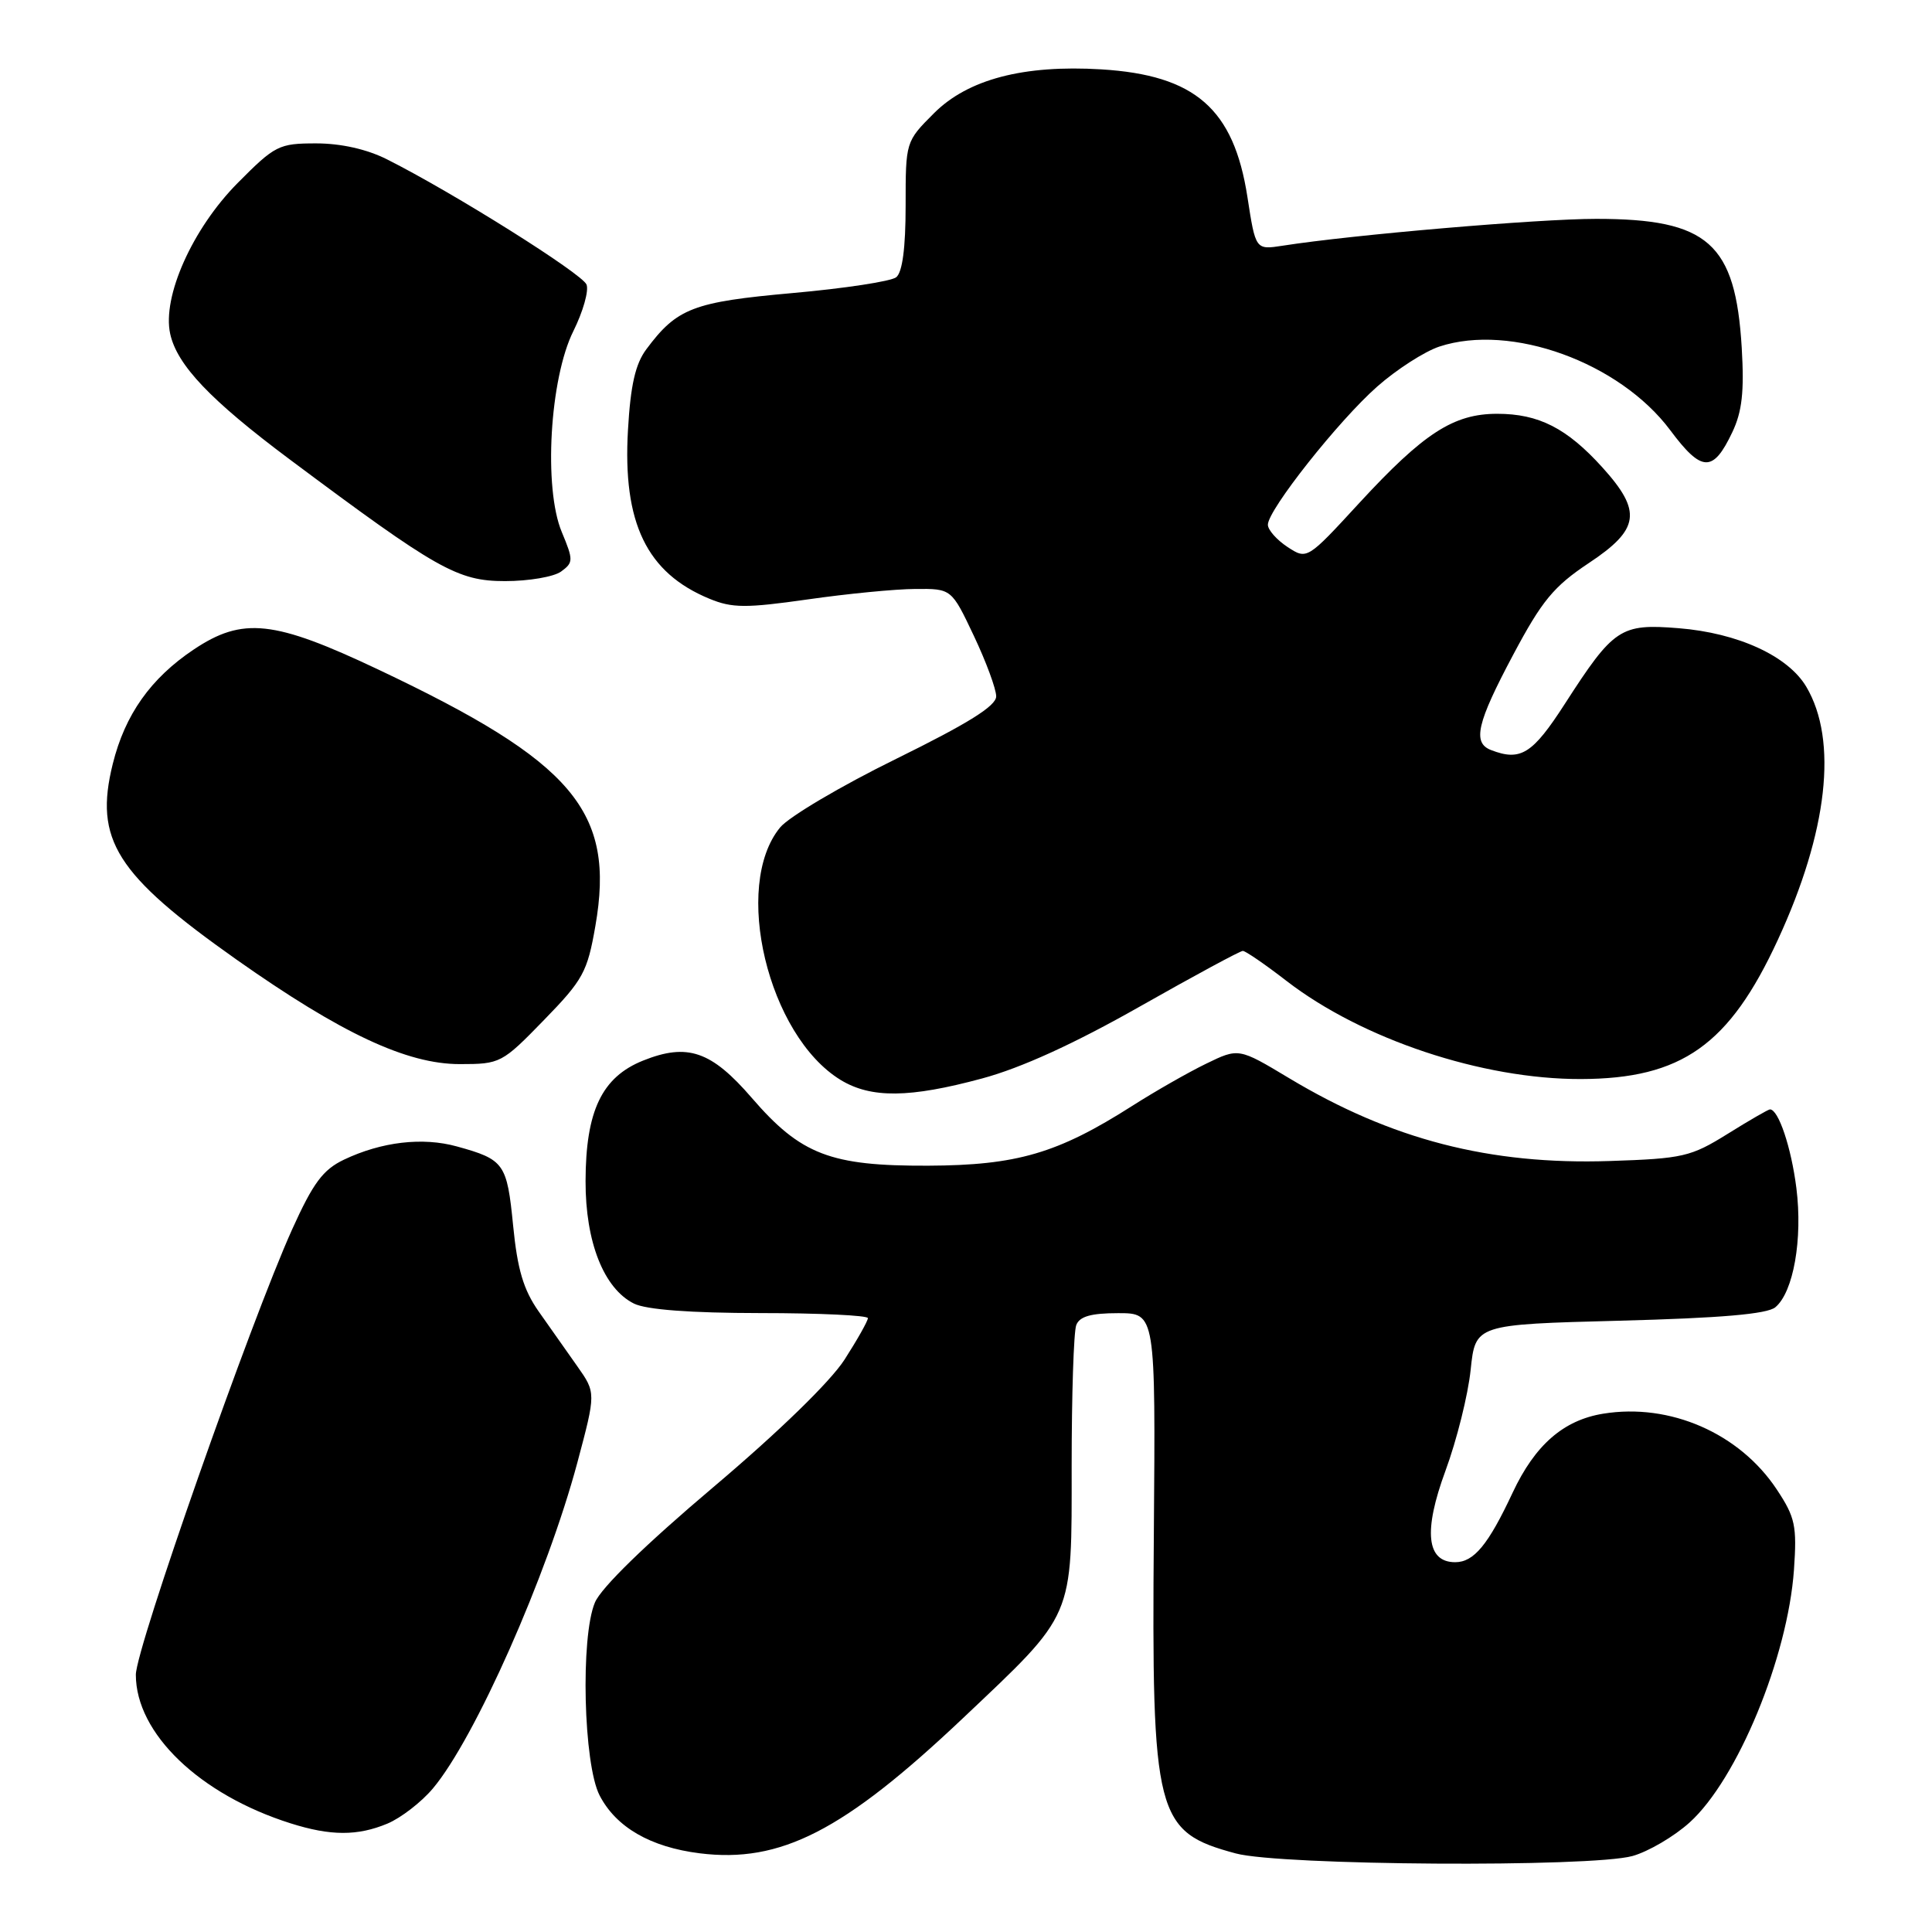 <?xml version="1.0" encoding="UTF-8" standalone="no"?>
<!DOCTYPE svg PUBLIC "-//W3C//DTD SVG 1.1//EN" "http://www.w3.org/Graphics/SVG/1.1/DTD/svg11.dtd" >
<svg xmlns="http://www.w3.org/2000/svg" xmlns:xlink="http://www.w3.org/1999/xlink" version="1.1" viewBox="0 0 256 256">
 <g >
 <path fill="currentColor"
d=" M 216.32 245.93 C 218.42 245.34 221.82 243.35 223.88 241.49 C 230.21 235.77 236.89 219.59 237.71 208.00 C 238.11 202.19 237.88 201.06 235.45 197.39 C 230.52 189.92 221.28 185.88 212.44 187.32 C 207.17 188.17 203.40 191.46 200.44 197.77 C 197.21 204.68 195.30 207.00 192.82 207.00 C 189.02 207.00 188.58 202.90 191.53 194.89 C 193.03 190.83 194.53 184.80 194.87 181.50 C 195.50 175.50 195.50 175.50 214.60 175.00 C 228.01 174.65 234.16 174.12 235.24 173.22 C 237.64 171.22 238.88 164.19 238.03 157.43 C 237.35 152.04 235.66 147.00 234.53 147.00 C 234.31 147.00 231.78 148.46 228.91 150.25 C 224.04 153.28 222.99 153.52 213.31 153.84 C 197.40 154.37 184.36 151.00 170.81 142.86 C 164.13 138.85 164.13 138.85 159.81 140.95 C 157.44 142.10 153.03 144.62 150.02 146.54 C 140.13 152.84 134.75 154.41 122.97 154.46 C 110.03 154.51 106.11 153.00 99.61 145.47 C 94.25 139.26 91.09 138.18 85.22 140.53 C 79.75 142.72 77.61 147.20 77.59 156.50 C 77.57 164.58 80.01 170.74 84.00 172.73 C 85.64 173.54 91.43 173.98 100.75 173.99 C 108.59 173.99 115.00 174.30 115.00 174.66 C 115.00 175.03 113.61 177.50 111.91 180.15 C 110.02 183.08 103.21 189.71 94.49 197.08 C 85.55 204.64 79.66 210.37 78.83 212.34 C 76.90 216.91 77.31 233.77 79.45 237.90 C 81.63 242.12 86.18 244.75 92.70 245.57 C 103.42 246.91 111.77 242.63 127.54 227.72 C 142.47 213.59 142.00 214.68 142.00 194.21 C 142.00 184.84 142.27 176.45 142.61 175.58 C 143.05 174.43 144.57 174.00 148.17 174.00 C 153.12 174.00 153.12 174.00 152.89 203.25 C 152.59 240.69 153.12 242.73 163.75 245.59 C 169.73 247.20 210.79 247.46 216.32 245.93 Z  M 51.33 241.64 C 53.12 240.89 55.84 238.79 57.36 236.98 C 62.93 230.36 72.48 208.82 76.50 193.81 C 78.97 184.55 78.97 184.55 76.49 181.03 C 75.12 179.09 72.81 175.81 71.36 173.75 C 69.36 170.89 68.56 168.20 67.99 162.38 C 67.18 154.16 66.82 153.64 60.54 151.91 C 56.00 150.65 50.56 151.29 45.58 153.66 C 42.79 154.99 41.49 156.75 38.71 162.90 C 33.21 175.10 18.00 218.42 18.00 221.91 C 18.00 229.68 26.45 237.79 38.50 241.60 C 43.81 243.28 47.37 243.29 51.33 241.64 Z  M 130.14 142.90 C 135.30 141.51 142.32 138.31 150.98 133.40 C 158.16 129.33 164.32 126.00 164.68 126.00 C 165.03 126.00 167.63 127.78 170.46 129.97 C 180.49 137.71 196.40 143.01 209.48 142.98 C 222.83 142.94 229.14 138.48 235.58 124.52 C 242.19 110.21 243.55 98.12 239.35 91.01 C 236.93 86.92 230.29 83.87 222.42 83.24 C 214.72 82.62 213.83 83.21 207.36 93.25 C 203.07 99.91 201.50 100.90 197.58 99.39 C 195.08 98.43 195.68 95.82 200.51 86.75 C 204.31 79.60 205.88 77.70 210.51 74.62 C 217.27 70.14 217.61 67.78 212.33 61.94 C 207.63 56.74 203.89 54.83 198.39 54.83 C 192.60 54.83 188.66 57.38 180.11 66.65 C 173.19 74.17 173.19 74.17 170.59 72.47 C 169.17 71.53 168.00 70.21 168.00 69.53 C 168.00 67.57 177.37 55.73 182.49 51.22 C 185.06 48.95 188.77 46.57 190.73 45.92 C 200.21 42.80 214.60 48.01 221.32 57.01 C 225.49 62.60 226.99 62.65 229.54 57.27 C 230.84 54.54 231.13 51.89 230.79 46.10 C 229.96 32.21 226.34 29.00 211.50 29.00 C 203.84 29.00 179.25 31.10 169.94 32.56 C 166.37 33.11 166.37 33.11 165.29 26.10 C 163.48 14.41 158.37 9.95 145.91 9.19 C 135.64 8.57 128.26 10.50 123.76 15.00 C 120.00 18.76 120.00 18.77 120.00 27.26 C 120.00 32.87 119.57 36.09 118.75 36.74 C 118.06 37.28 111.89 38.22 105.03 38.83 C 91.85 40.01 89.71 40.82 85.65 46.27 C 84.19 48.22 83.55 51.04 83.21 56.97 C 82.49 69.30 85.69 75.91 94.01 79.34 C 97.01 80.58 98.83 80.59 107.00 79.43 C 112.22 78.68 118.66 78.05 121.29 78.04 C 126.08 78.00 126.08 78.00 129.04 84.25 C 130.67 87.69 132.00 91.30 132.00 92.27 C 132.00 93.54 128.30 95.85 118.75 100.55 C 111.46 104.13 104.54 108.22 103.37 109.64 C 97.01 117.37 101.76 137.22 111.39 143.10 C 115.42 145.55 120.52 145.50 130.14 142.90 Z  M 72.07 135.17 C 77.27 129.83 77.83 128.80 78.89 122.70 C 81.54 107.50 76.01 100.97 50.13 88.72 C 36.30 82.17 32.16 81.72 25.66 86.07 C 19.97 89.88 16.56 94.69 14.94 101.23 C 12.45 111.28 15.37 115.88 31.35 127.16 C 45.23 136.94 53.90 141.00 60.92 141.00 C 66.29 141.00 66.52 140.88 72.07 135.17 Z  M 74.35 75.73 C 75.98 74.54 75.99 74.22 74.44 70.50 C 72.00 64.68 72.84 50.15 75.98 43.86 C 77.25 41.30 78.04 38.54 77.72 37.71 C 77.17 36.28 60.05 25.52 51.29 21.12 C 48.62 19.77 45.18 19.00 41.89 19.00 C 36.95 19.00 36.44 19.26 31.49 24.25 C 25.51 30.28 21.47 39.31 22.55 44.23 C 23.46 48.38 27.89 53.03 38.37 60.86 C 57.95 75.48 60.63 77.00 66.93 77.00 C 70.06 77.00 73.40 76.43 74.35 75.73 Z "/>
</g>
</svg>